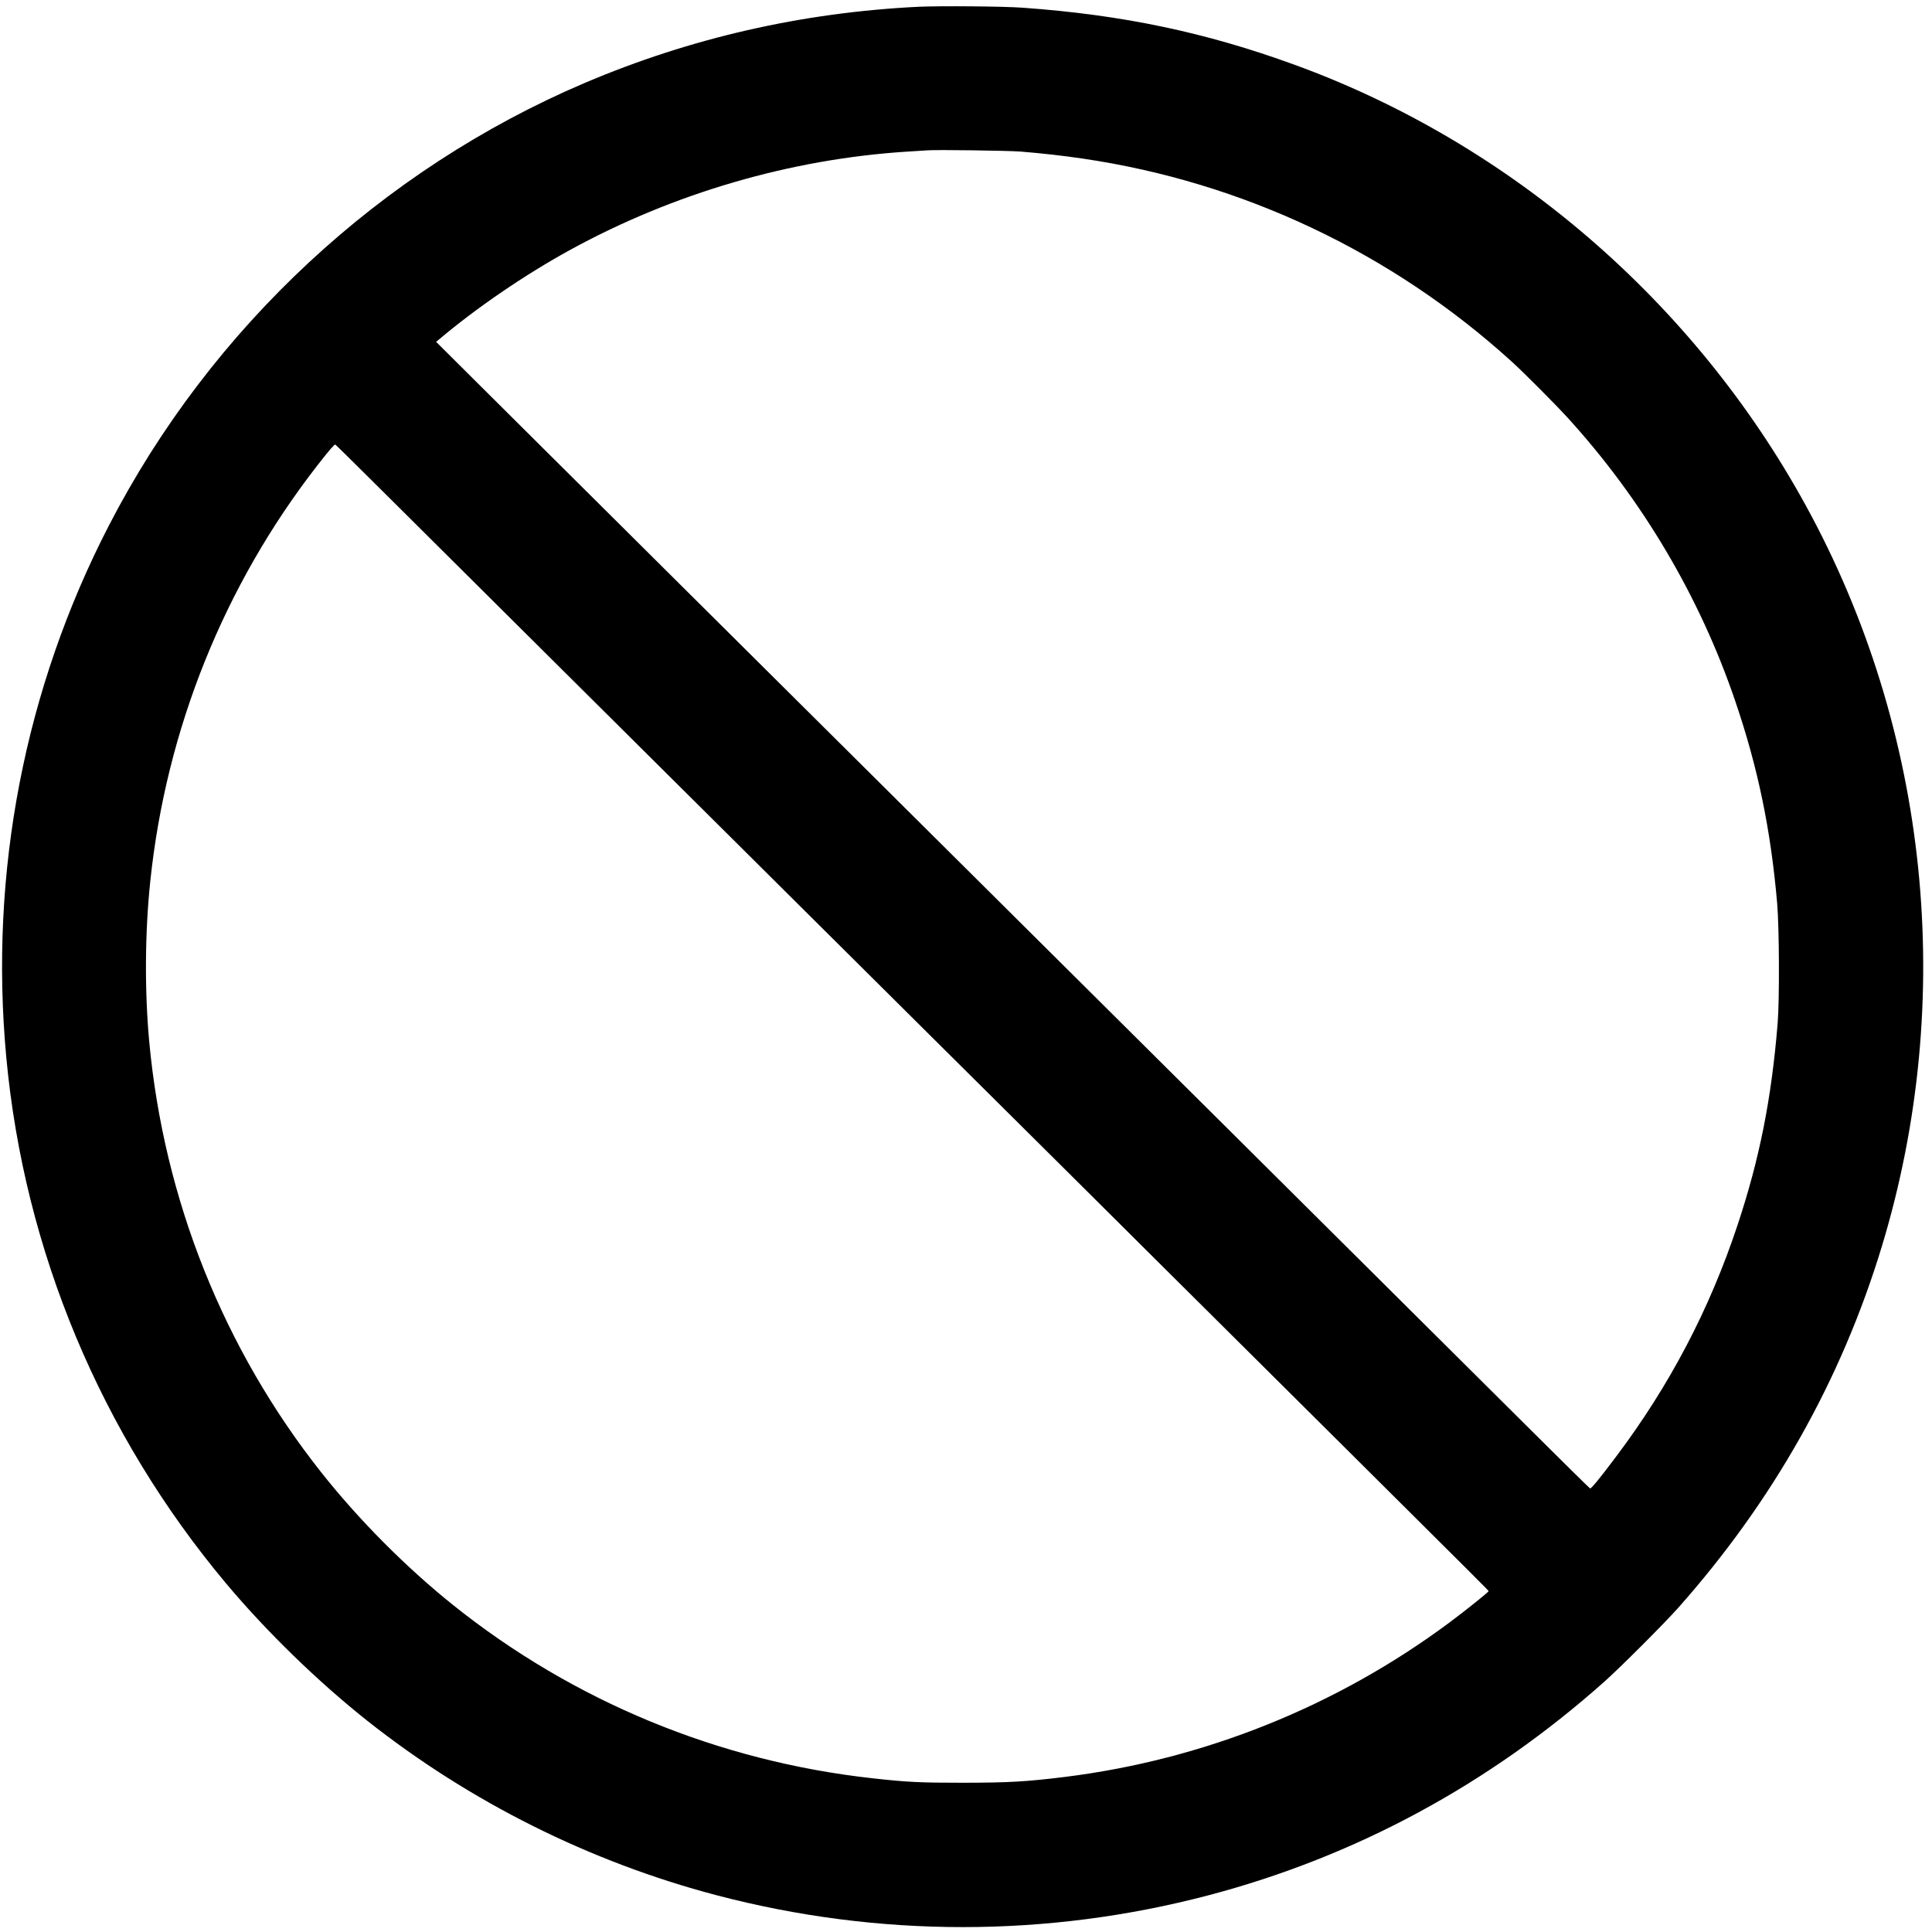 <?xml version="1.0" standalone="no"?>
<!DOCTYPE svg PUBLIC "-//W3C//DTD SVG 20010904//EN"
 "http://www.w3.org/TR/2001/REC-SVG-20010904/DTD/svg10.dtd">
<svg version="1.0" xmlns="http://www.w3.org/2000/svg"
 width="2000pt" height="2000pt" viewBox="0 0 2000 2000"
 preserveAspectRatio="xMidYMid meet">
<g transform="translate(0,2000) scale(0.1,-0.1)"
fill="#000000" stroke="none">
<path d="M9510 19930 c-1207 -59 -2362 -323 -3458 -789 -2107 -898 -3867
-2534 -4922 -4576 -875 -1692 -1243 -3596 -1065 -5510 186 -2002 979 -3898
2274 -5445 418 -499 954 -1020 1464 -1424 1063 -841 2307 -1462 3617 -1806
1673 -439 3421 -439 5090 0 1522 401 2902 1146 4100 2213 172 154 611 593 762
762 982 1106 1689 2359 2109 3743 775 2556 489 5343 -788 7670 -1155 2107
-3060 3749 -5290 4561 -924 337 -1783 517 -2813 591 -197 15 -864 20 -1080 10z
m1055 -1499 c230 -19 435 -42 645 -73 1655 -243 3200 -975 4440 -2102 126
-114 453 -443 579 -581 773 -849 1369 -1857 1735 -2935 234 -687 367 -1329
433 -2090 22 -258 25 -999 5 -1245 -64 -782 -187 -1401 -416 -2090 -290 -872
-703 -1659 -1257 -2395 -175 -233 -257 -332 -269 -328 -5 2 -312 304 -682 673
-843 838 -2066 2054 -3093 3075 -1303 1295 -2403 2389 -3255 3235 -443 441
-1527 1518 -2410 2395 -883 877 -1807 1796 -2055 2043 l-450 448 26 22 c390
330 894 674 1361 930 1069 586 2281 940 3483 1017 94 6 193 12 220 14 98 7
832 -3 960 -13z m-6448 -3671 c351 -349 996 -990 1433 -1425 437 -434 1166
-1159 1620 -1610 454 -452 1541 -1531 2415 -2400 875 -868 1966 -1953 2425
-2410 459 -456 1197 -1190 1640 -1630 1584 -1575 1760 -1750 1760 -1756 0 -10
-232 -196 -409 -328 -1166 -866 -2539 -1417 -3980 -1596 -398 -49 -577 -59
-1046 -60 -448 0 -581 6 -940 46 -1596 176 -3099 797 -4345 1794 -490 393
-977 883 -1366 1375 -1010 1277 -1627 2822 -1779 4455 -49 528 -45 1136 11
1665 164 1568 763 3059 1727 4299 123 158 178 222 188 219 5 -2 295 -289 646
-638z"/>
</g>
</svg>
